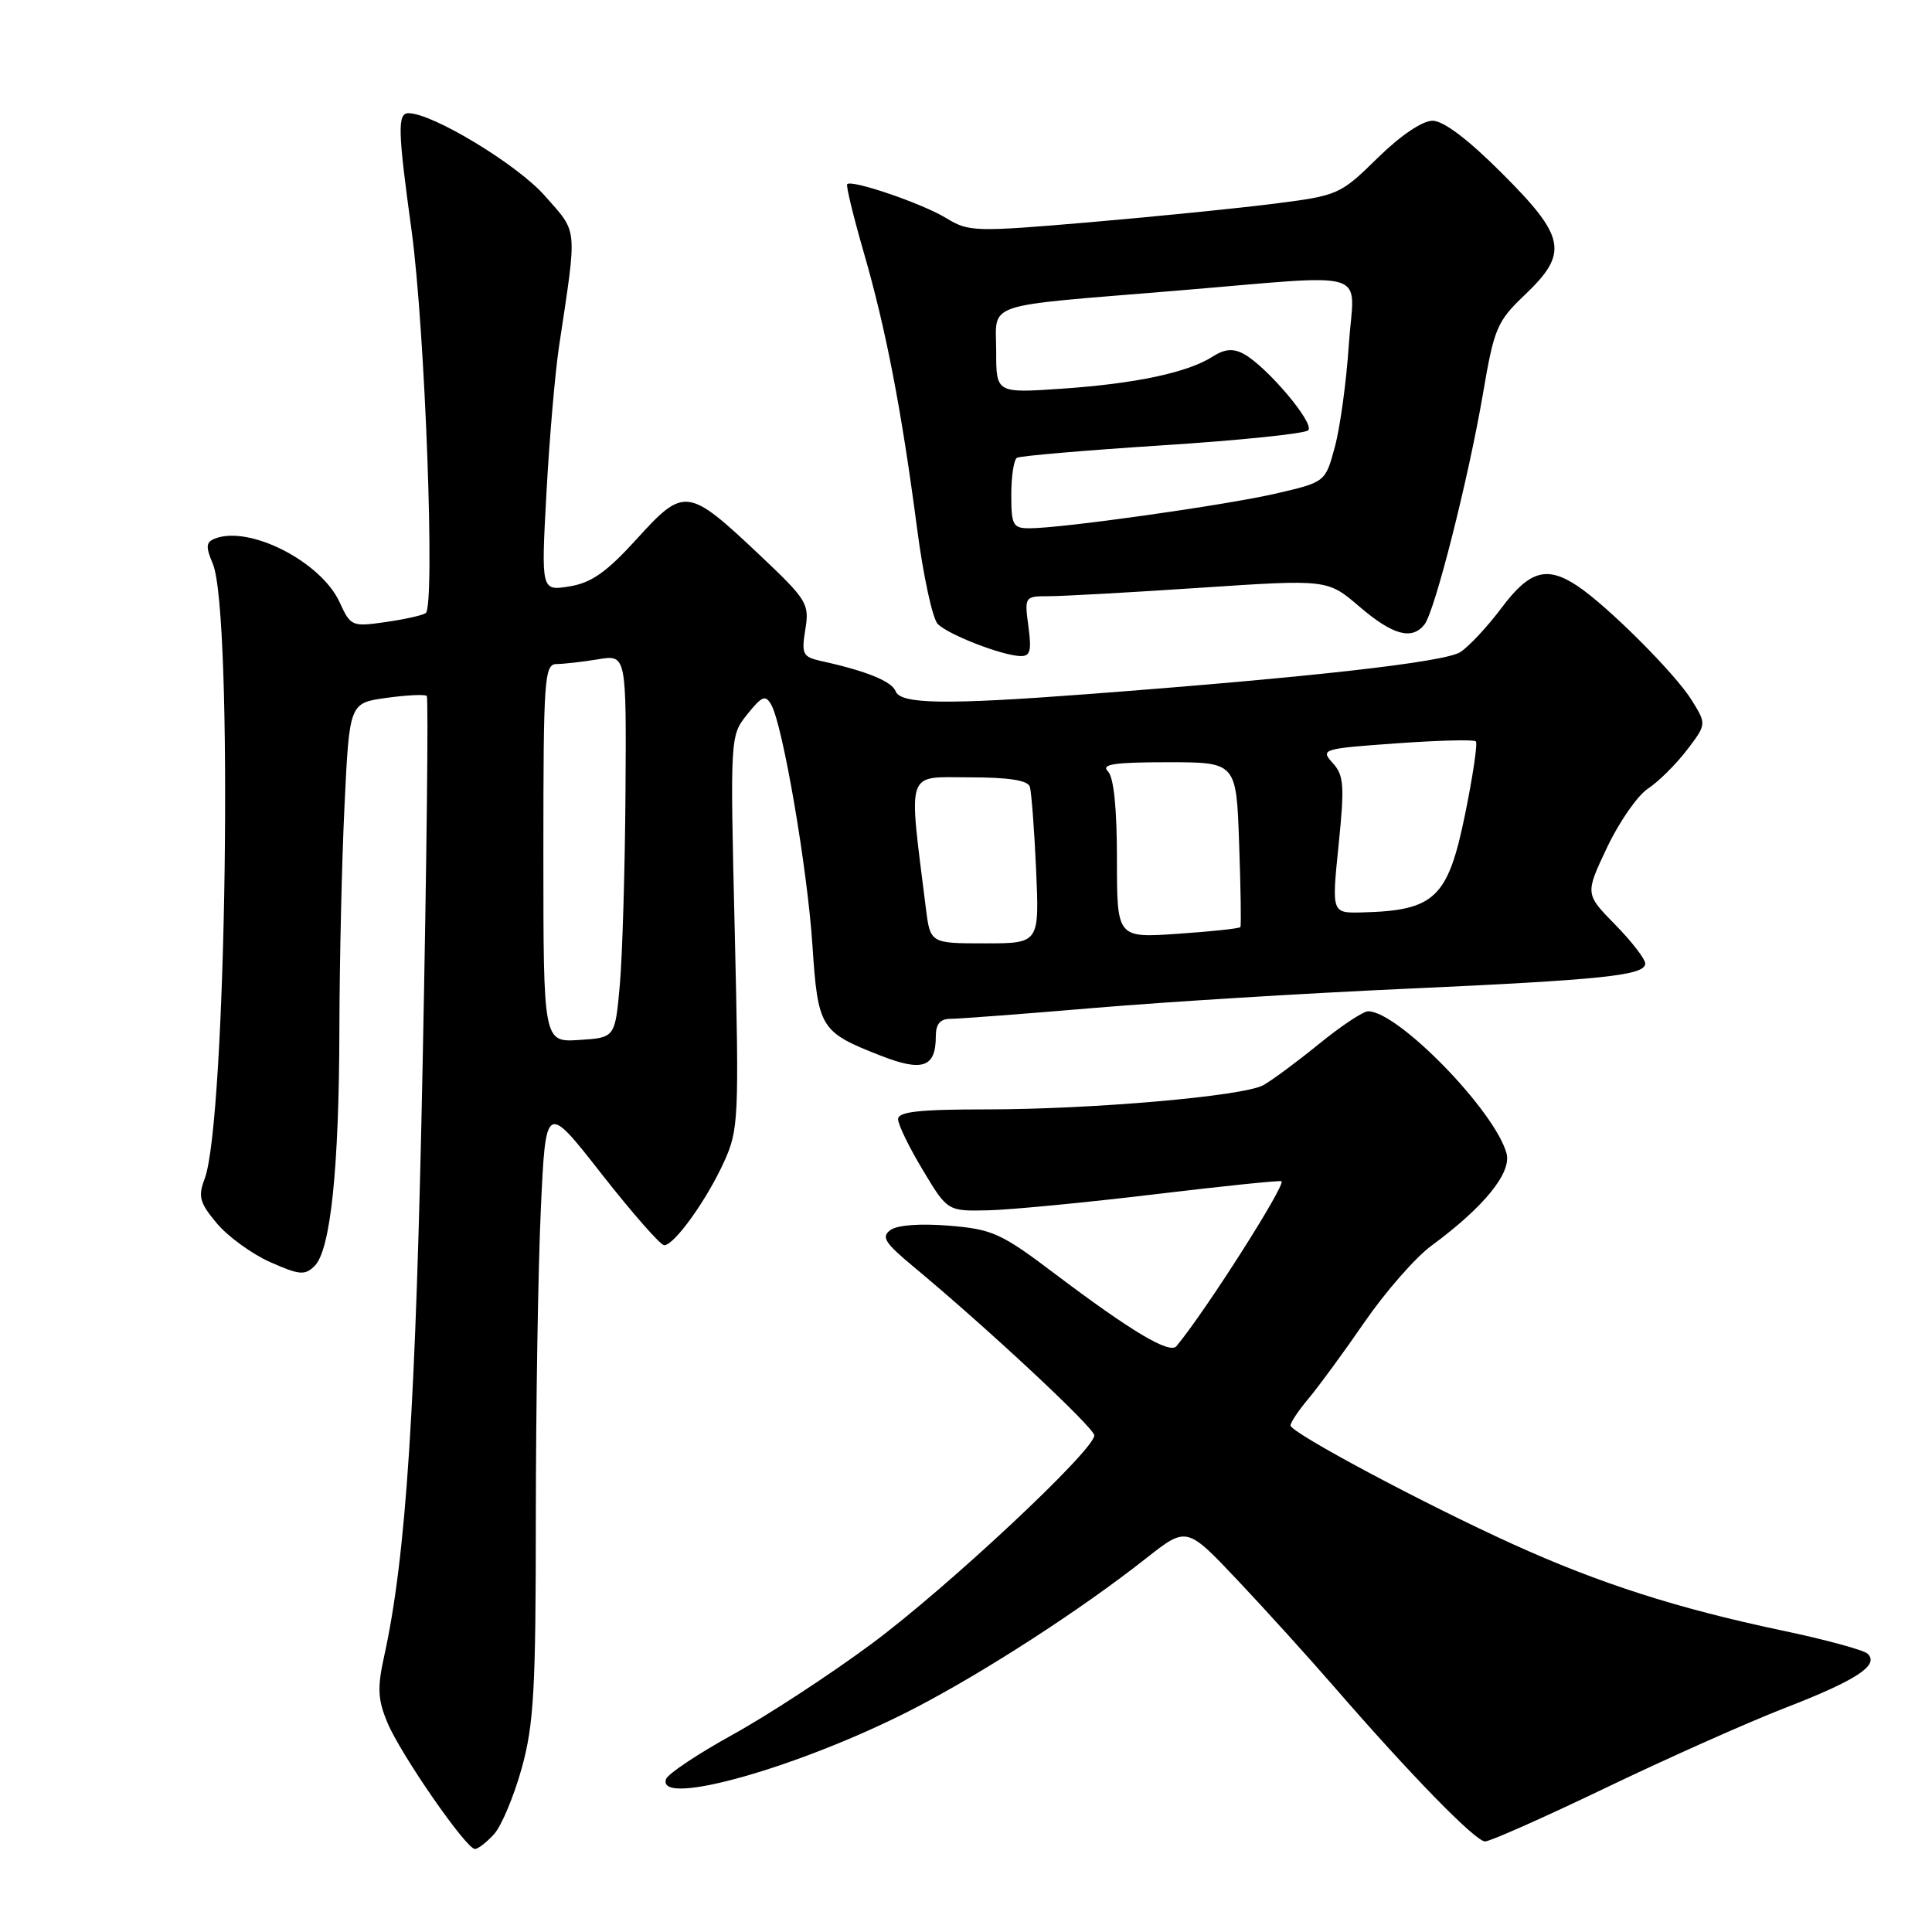 <?xml version="1.0" encoding="UTF-8" standalone="no"?>
<!DOCTYPE svg PUBLIC "-//W3C//DTD SVG 1.1//EN" "http://www.w3.org/Graphics/SVG/1.1/DTD/svg11.dtd" >
<svg xmlns="http://www.w3.org/2000/svg" xmlns:xlink="http://www.w3.org/1999/xlink" version="1.1" viewBox="0 0 256 256">
 <g >
 <path fill="currentColor"
d=" M 65.47 243.03 C 66.45 241.95 68.09 238.02 69.13 234.30 C 70.74 228.48 71.00 223.87 71.00 201.02 C 71.01 186.43 71.30 168.11 71.66 160.30 C 72.31 146.09 72.31 146.09 79.71 155.55 C 83.79 160.75 87.52 165.00 88.01 165.00 C 89.34 165.00 93.63 159.03 95.93 153.97 C 97.87 149.72 97.94 148.24 97.36 123.50 C 96.74 97.50 96.74 97.50 99.02 94.65 C 100.98 92.21 101.43 92.03 102.20 93.39 C 103.74 96.14 106.98 115.08 107.65 125.23 C 108.38 136.23 108.69 136.74 116.62 139.85 C 122.24 142.06 124.00 141.46 124.00 137.30 C 124.00 135.69 124.58 135.00 125.95 135.00 C 127.02 135.00 135.68 134.35 145.20 133.54 C 154.71 132.74 173.07 131.61 186.00 131.03 C 212.50 129.83 218.00 129.25 218.00 127.67 C 218.00 127.07 216.21 124.75 214.01 122.51 C 210.03 118.45 210.03 118.45 212.94 112.30 C 214.54 108.92 216.98 105.41 218.36 104.50 C 219.74 103.59 222.06 101.30 223.51 99.40 C 226.14 95.96 226.14 95.96 224.13 92.73 C 221.94 89.22 213.00 80.29 209.03 77.65 C 204.97 74.94 202.67 75.60 198.99 80.51 C 197.13 83.00 194.67 85.64 193.51 86.40 C 191.48 87.73 173.80 89.73 144.05 91.98 C 125.29 93.40 119.33 93.31 118.68 91.60 C 118.17 90.28 114.82 88.91 108.81 87.59 C 106.36 87.04 106.18 86.69 106.71 83.40 C 107.27 79.98 106.95 79.48 100.54 73.43 C 91.14 64.57 90.64 64.51 84.38 71.41 C 80.37 75.82 78.37 77.23 75.46 77.70 C 71.70 78.31 71.70 78.31 72.41 65.27 C 72.80 58.10 73.55 49.37 74.08 45.87 C 76.50 29.75 76.62 30.97 72.17 25.92 C 68.53 21.79 57.31 15.00 54.13 15.00 C 52.65 15.00 52.71 17.28 54.53 30.50 C 56.33 43.67 57.69 80.46 56.40 81.25 C 55.91 81.56 53.48 82.09 51.00 82.44 C 46.65 83.06 46.45 82.98 45.00 79.80 C 42.55 74.44 33.10 69.60 28.52 71.35 C 27.28 71.83 27.23 72.41 28.20 74.71 C 30.92 81.17 30.02 148.56 27.11 156.22 C 26.22 158.55 26.46 159.39 28.75 162.12 C 30.23 163.87 33.41 166.18 35.83 167.25 C 39.70 168.96 40.41 169.02 41.70 167.73 C 43.80 165.62 44.93 154.85 44.97 136.41 C 44.99 127.56 45.29 114.20 45.65 106.73 C 46.30 93.15 46.30 93.15 51.22 92.47 C 53.92 92.10 56.32 91.98 56.55 92.22 C 56.78 92.45 56.54 114.21 56.01 140.57 C 55.10 186.51 53.82 206.23 50.89 219.52 C 49.98 223.64 50.06 225.22 51.34 228.27 C 53.10 232.48 61.77 245.00 62.93 245.00 C 63.35 245.00 64.49 244.11 65.47 243.03 Z  M 212.74 236.91 C 220.86 233.01 231.55 228.24 236.50 226.32 C 246.02 222.63 249.07 220.63 247.46 219.12 C 246.93 218.63 241.78 217.23 236.00 216.02 C 222.22 213.11 211.95 209.82 200.51 204.63 C 188.69 199.27 171.00 189.83 171.00 188.88 C 171.00 188.48 172.08 186.87 173.40 185.30 C 174.72 183.73 178.06 179.18 180.81 175.18 C 183.56 171.19 187.54 166.64 189.65 165.08 C 196.65 159.93 200.32 155.40 199.62 152.82 C 198.07 147.17 185.26 134.02 181.29 134.00 C 180.62 134.00 177.66 135.97 174.71 138.38 C 171.75 140.78 168.45 143.22 167.38 143.80 C 164.65 145.26 144.80 146.99 130.75 147.00 C 121.80 147.00 119.00 147.31 119.00 148.29 C 119.00 149.01 120.47 152.04 122.28 155.04 C 125.55 160.50 125.55 160.50 131.03 160.37 C 134.04 160.29 143.93 159.34 153.00 158.25 C 162.07 157.16 169.64 156.38 169.81 156.52 C 170.39 157.01 159.68 173.83 155.88 178.38 C 154.98 179.45 149.92 176.44 139.76 168.77 C 132.67 163.41 131.50 162.88 125.76 162.41 C 121.99 162.10 118.90 162.32 118.00 162.98 C 116.74 163.89 117.23 164.67 120.97 167.78 C 130.76 175.91 145.00 189.19 145.00 190.20 C 145.00 192.16 125.48 210.42 115.44 217.85 C 109.97 221.90 101.71 227.30 97.08 229.85 C 92.45 232.41 88.47 235.06 88.25 235.75 C 86.99 239.55 106.20 234.09 121.06 226.42 C 130.43 221.57 143.18 213.33 151.87 206.48 C 157.24 202.25 157.24 202.25 163.97 209.37 C 167.67 213.29 173.43 219.65 176.77 223.50 C 186.94 235.22 195.51 244.00 196.78 244.00 C 197.44 244.00 204.62 240.81 212.74 236.91 Z  M 136.27 83.00 C 135.74 79.04 135.77 79.00 138.99 79.00 C 140.78 79.00 149.82 78.50 159.07 77.88 C 175.90 76.76 175.90 76.76 180.13 80.38 C 184.55 84.16 187.07 84.86 188.75 82.75 C 190.12 81.02 194.57 63.45 196.50 52.17 C 197.98 43.48 198.36 42.58 202.05 39.07 C 207.88 33.52 207.48 31.41 199.03 22.97 C 194.54 18.47 191.27 16.00 189.82 16.00 C 188.46 16.00 185.56 17.97 182.53 20.94 C 177.62 25.77 177.30 25.91 169.00 26.97 C 164.32 27.57 153.30 28.68 144.50 29.44 C 129.16 30.75 128.37 30.73 125.36 28.89 C 122.22 26.97 112.89 23.78 112.26 24.40 C 112.08 24.59 113.06 28.62 114.43 33.37 C 117.38 43.55 119.44 54.20 121.51 69.97 C 122.33 76.28 123.57 82.00 124.26 82.69 C 125.67 84.10 132.66 86.82 135.15 86.93 C 136.52 86.99 136.71 86.29 136.27 83.00 Z  M 72.00 113.05 C 72.00 89.86 72.13 88.00 73.75 87.99 C 74.71 87.98 77.19 87.70 79.25 87.36 C 83.00 86.74 83.00 86.74 82.88 105.12 C 82.81 115.23 82.47 126.65 82.13 130.50 C 81.50 137.50 81.50 137.50 76.75 137.80 C 72.00 138.11 72.00 138.11 72.00 113.05 Z  M 122.67 120.25 C 120.36 101.71 119.94 103.00 128.40 103.00 C 133.65 103.00 136.19 103.39 136.46 104.25 C 136.67 104.94 137.05 109.89 137.29 115.25 C 137.72 125.00 137.72 125.00 130.49 125.00 C 123.26 125.00 123.26 125.00 122.67 120.25 Z  M 148.00 113.84 C 148.00 107.05 147.58 102.98 146.80 102.20 C 145.87 101.27 147.62 101.00 154.71 101.00 C 163.82 101.00 163.82 101.00 164.19 111.75 C 164.40 117.66 164.48 122.65 164.36 122.84 C 164.25 123.03 160.52 123.43 156.08 123.73 C 148.00 124.29 148.00 124.29 148.00 113.84 Z  M 177.37 111.99 C 178.17 104.09 178.08 102.74 176.59 101.10 C 174.94 99.28 175.20 99.20 185.00 98.50 C 190.56 98.10 195.31 97.98 195.56 98.23 C 195.81 98.48 195.16 102.87 194.11 108.00 C 191.85 119.01 190.10 120.66 180.47 120.90 C 176.45 121.00 176.45 121.00 177.37 111.99 Z  M 134.00 65.56 C 134.00 63.12 134.34 60.91 134.75 60.66 C 135.16 60.41 143.82 59.67 154.00 59.01 C 164.18 58.36 172.88 57.46 173.34 57.02 C 174.27 56.14 167.82 48.51 164.77 46.88 C 163.39 46.14 162.26 46.24 160.68 47.25 C 157.40 49.36 150.50 50.83 140.75 51.50 C 132.00 52.10 132.00 52.10 132.00 46.57 C 132.00 39.93 129.85 40.67 155.50 38.55 C 182.44 36.33 179.40 35.39 178.72 45.75 C 178.40 50.56 177.58 56.61 176.88 59.19 C 175.62 63.88 175.62 63.88 169.06 65.40 C 162.33 66.95 140.73 70.00 136.41 70.00 C 134.22 70.00 134.00 69.59 134.00 65.56 Z "/>
</g>
</svg>
